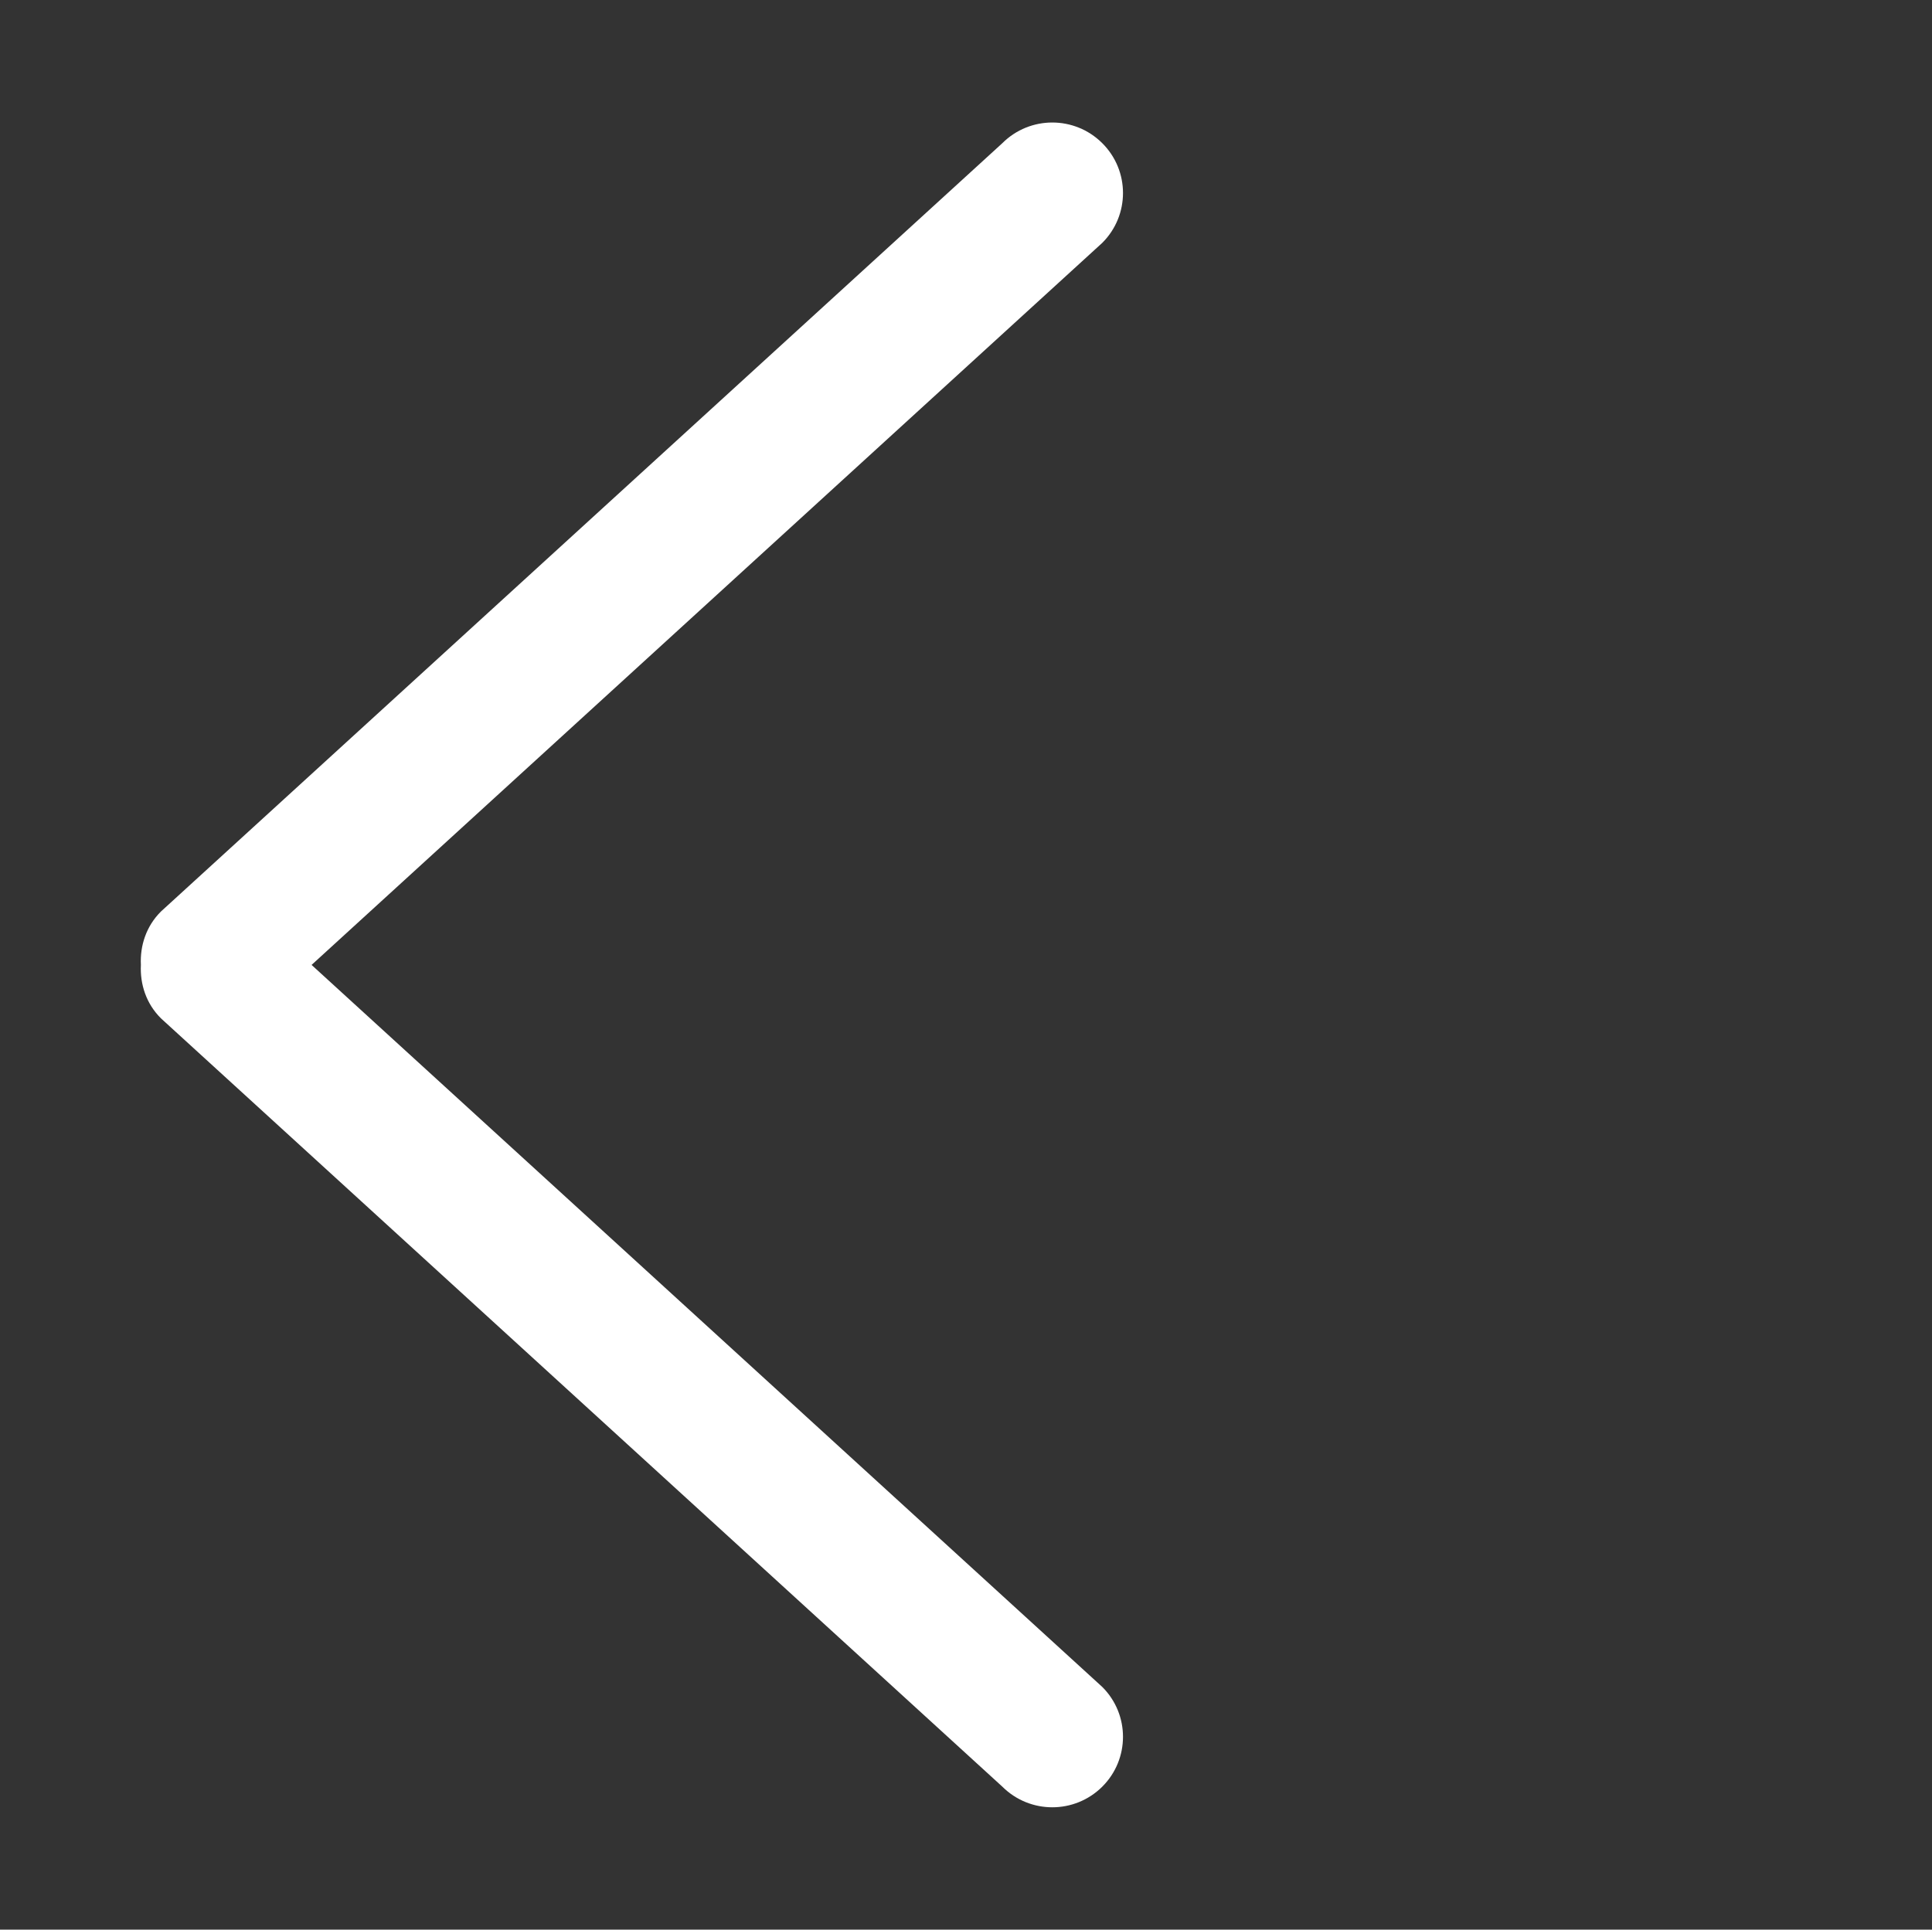<?xml version="1.0" standalone="no"?><!DOCTYPE svg PUBLIC "-//W3C//DTD SVG 1.1//EN" "http://www.w3.org/Graphics/SVG/1.1/DTD/svg11.dtd"><svg t="1587033688005" class="icon" viewBox="0 0 1025 1024" version="1.1" xmlns="http://www.w3.org/2000/svg" p-id="2132" xmlns:xlink="http://www.w3.org/1999/xlink" width="200.195" height="200"><rect x="0" y="0" width="1025" height="1024" fill="#333333" stroke="none"/><defs><style type="text/css"></style></defs><path d="M584.802 128.872l-419.495 383.176 419.495 383.152c14.65 14.604 14.65 38.306 0 52.911-14.654 14.603-38.38 14.603-53.030 0l-446.396-407.725c-7.837-7.787-11.139-18.146-10.629-28.336-0.511-10.19 2.792-20.525 10.629-28.336l446.396-407.725c14.65-14.629 38.376-14.629 53.030 0 14.652 14.602 14.652 38.28 0 52.883z" fill="#fff" p-id="2133"></path></svg>